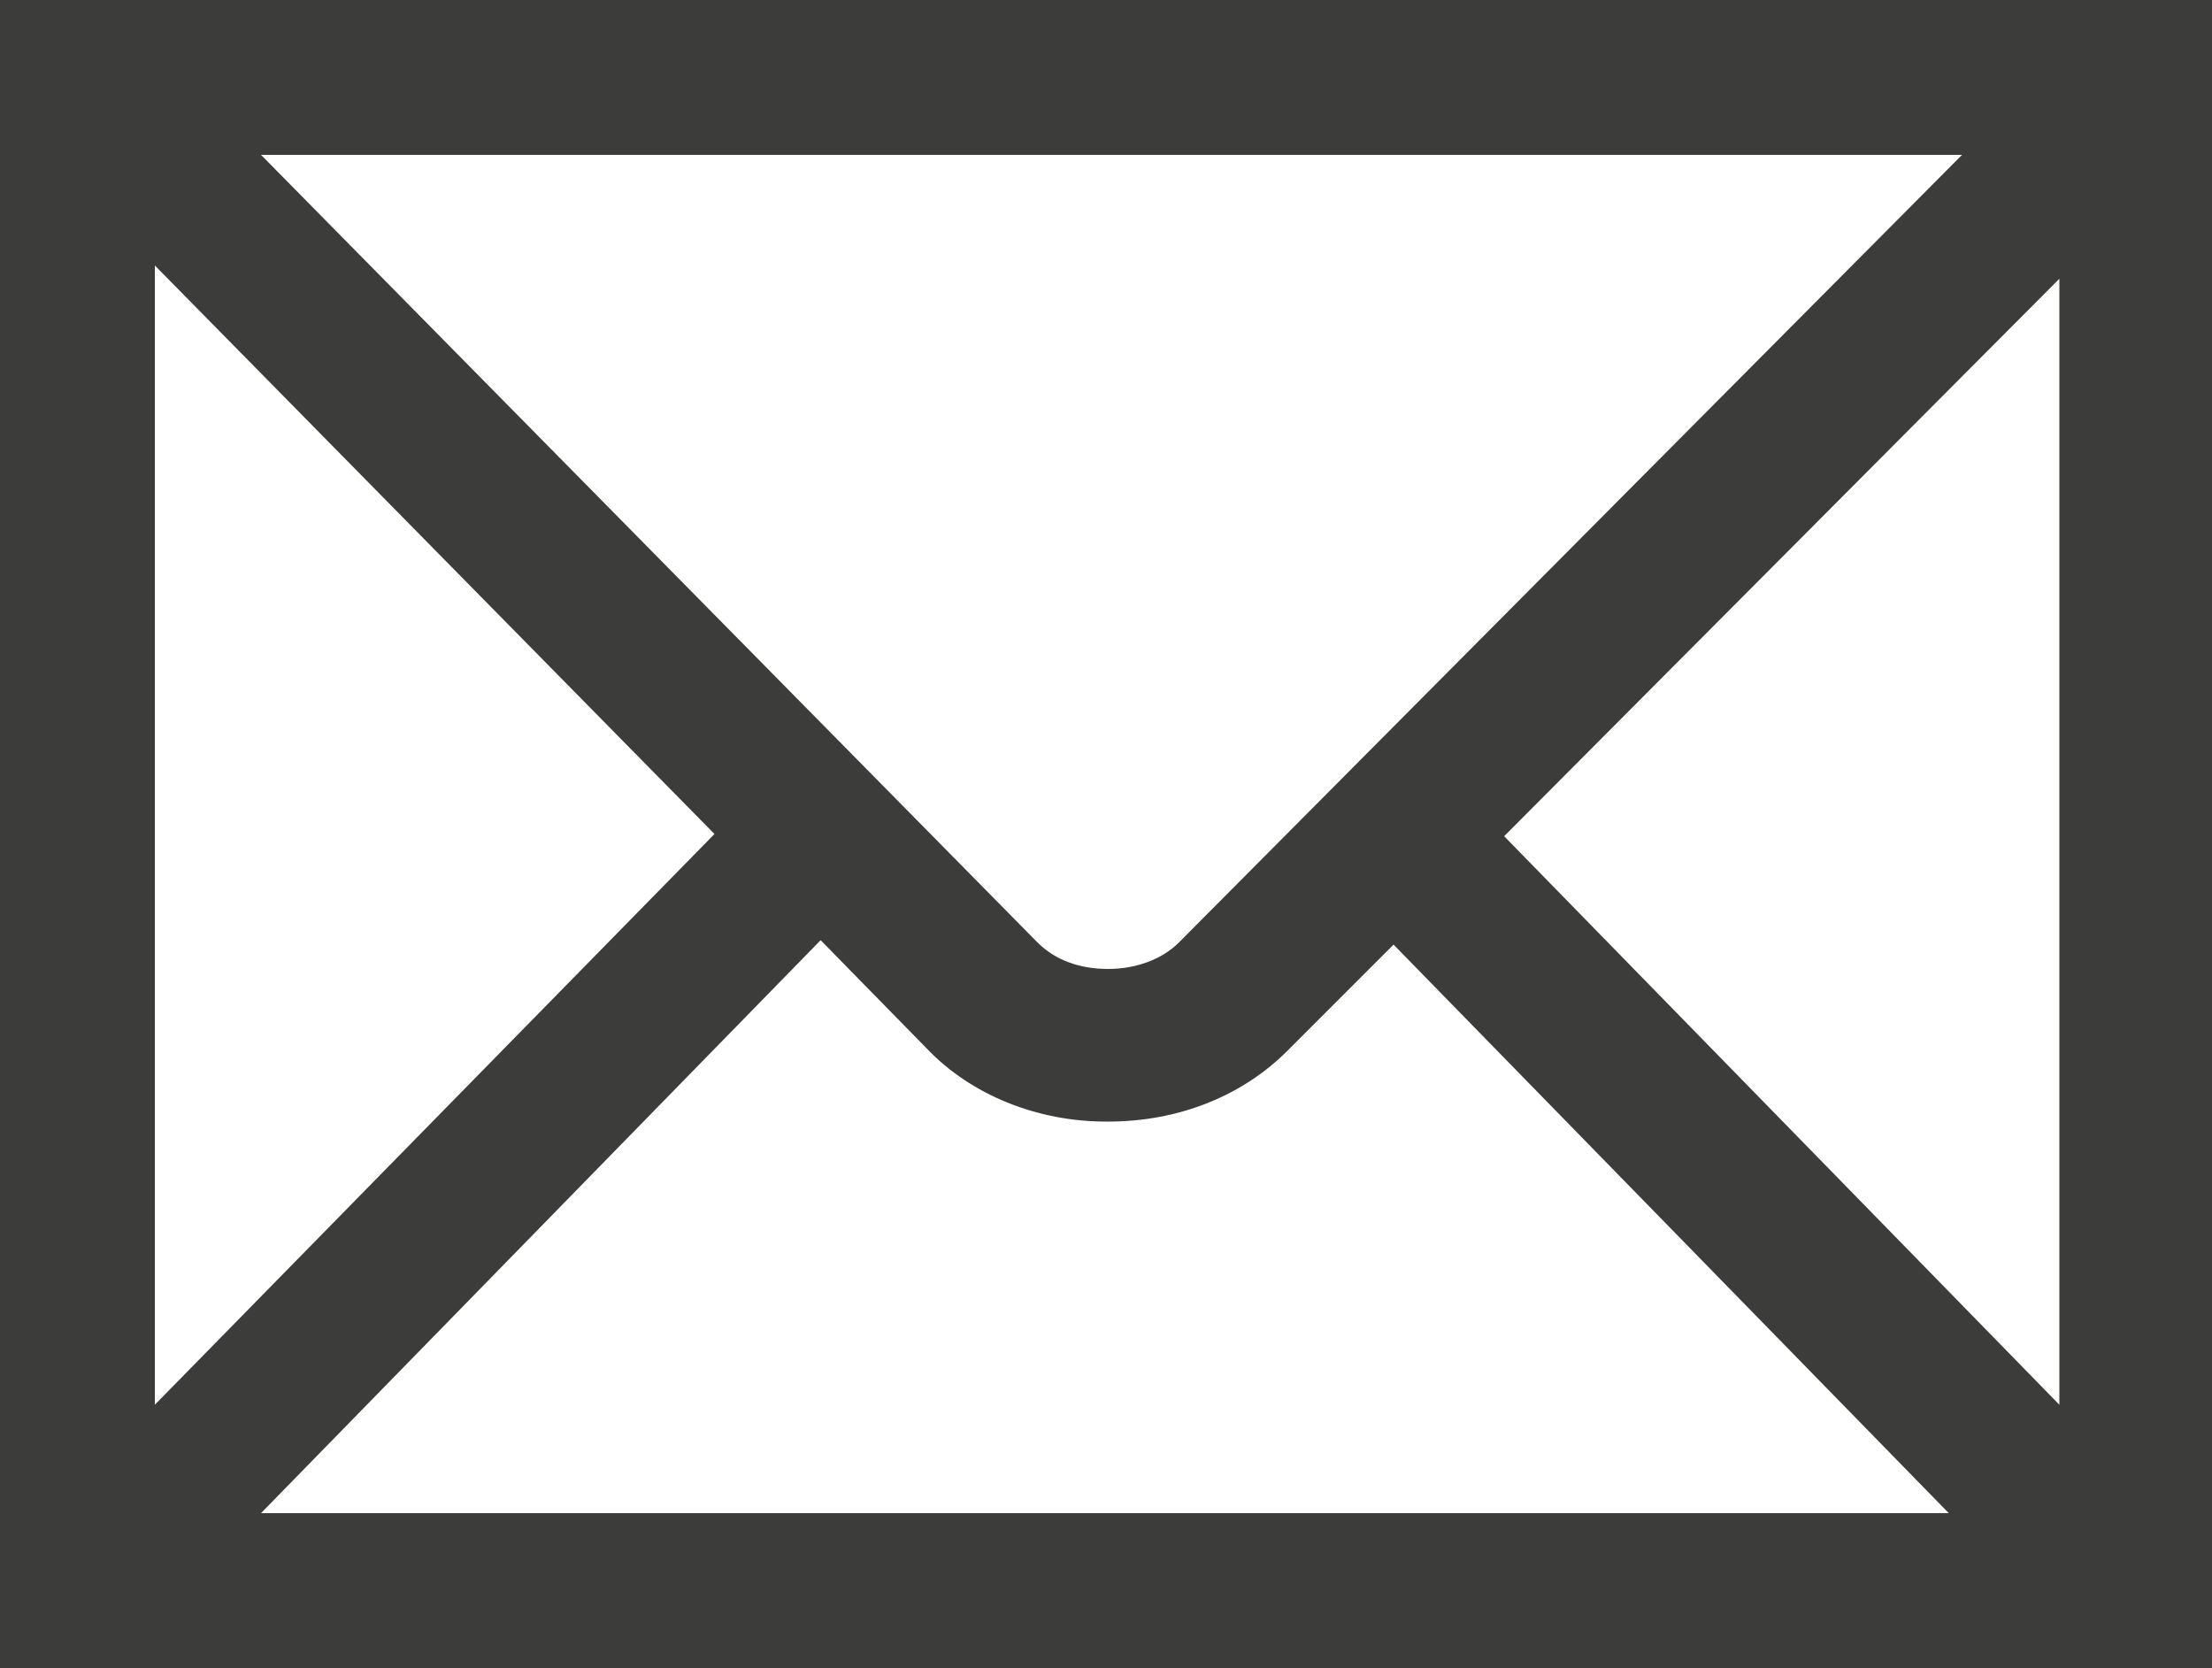 <?xml version="1.0" encoding="utf-8"?>
<!-- Generator: Adobe Illustrator 18.1.1, SVG Export Plug-In . SVG Version: 6.00 Build 0)  -->
<svg version="1.1" id="Layer_1" xmlns="http://www.w3.org/2000/svg" xmlns:xlink="http://www.w3.org/1999/xlink" x="0px" y="0px"
	 viewBox="0 0 100 75.4" enable-background="new 0 0 100 75.4" xml:space="preserve">
<path fill="#3C3C3B" d="M100,75.4H0V0h100V75.4L100,75.4z M11.8,68.4h76.3L63,42.7l-4.8,4.8c-2.1,2.1-5,3.2-8.1,3.2c0,0,0,0-0.1,0
	c-3.1,0-6.1-1.2-8.1-3.3l-4.8-4.9L11.8,68.4L11.8,68.4z M7,12v51.5l25.3-25.8L7,12L7,12z M68,37.8l25.1,25.7V12.6L68,37.8L68,37.8z
	 M11.8,7l35.1,35.6c0.8,0.8,1.9,1.2,3.2,1.2l0,0c1.2,0,2.4-0.4,3.2-1.2L88.7,7L11.8,7L11.8,7z"/>
</svg>
